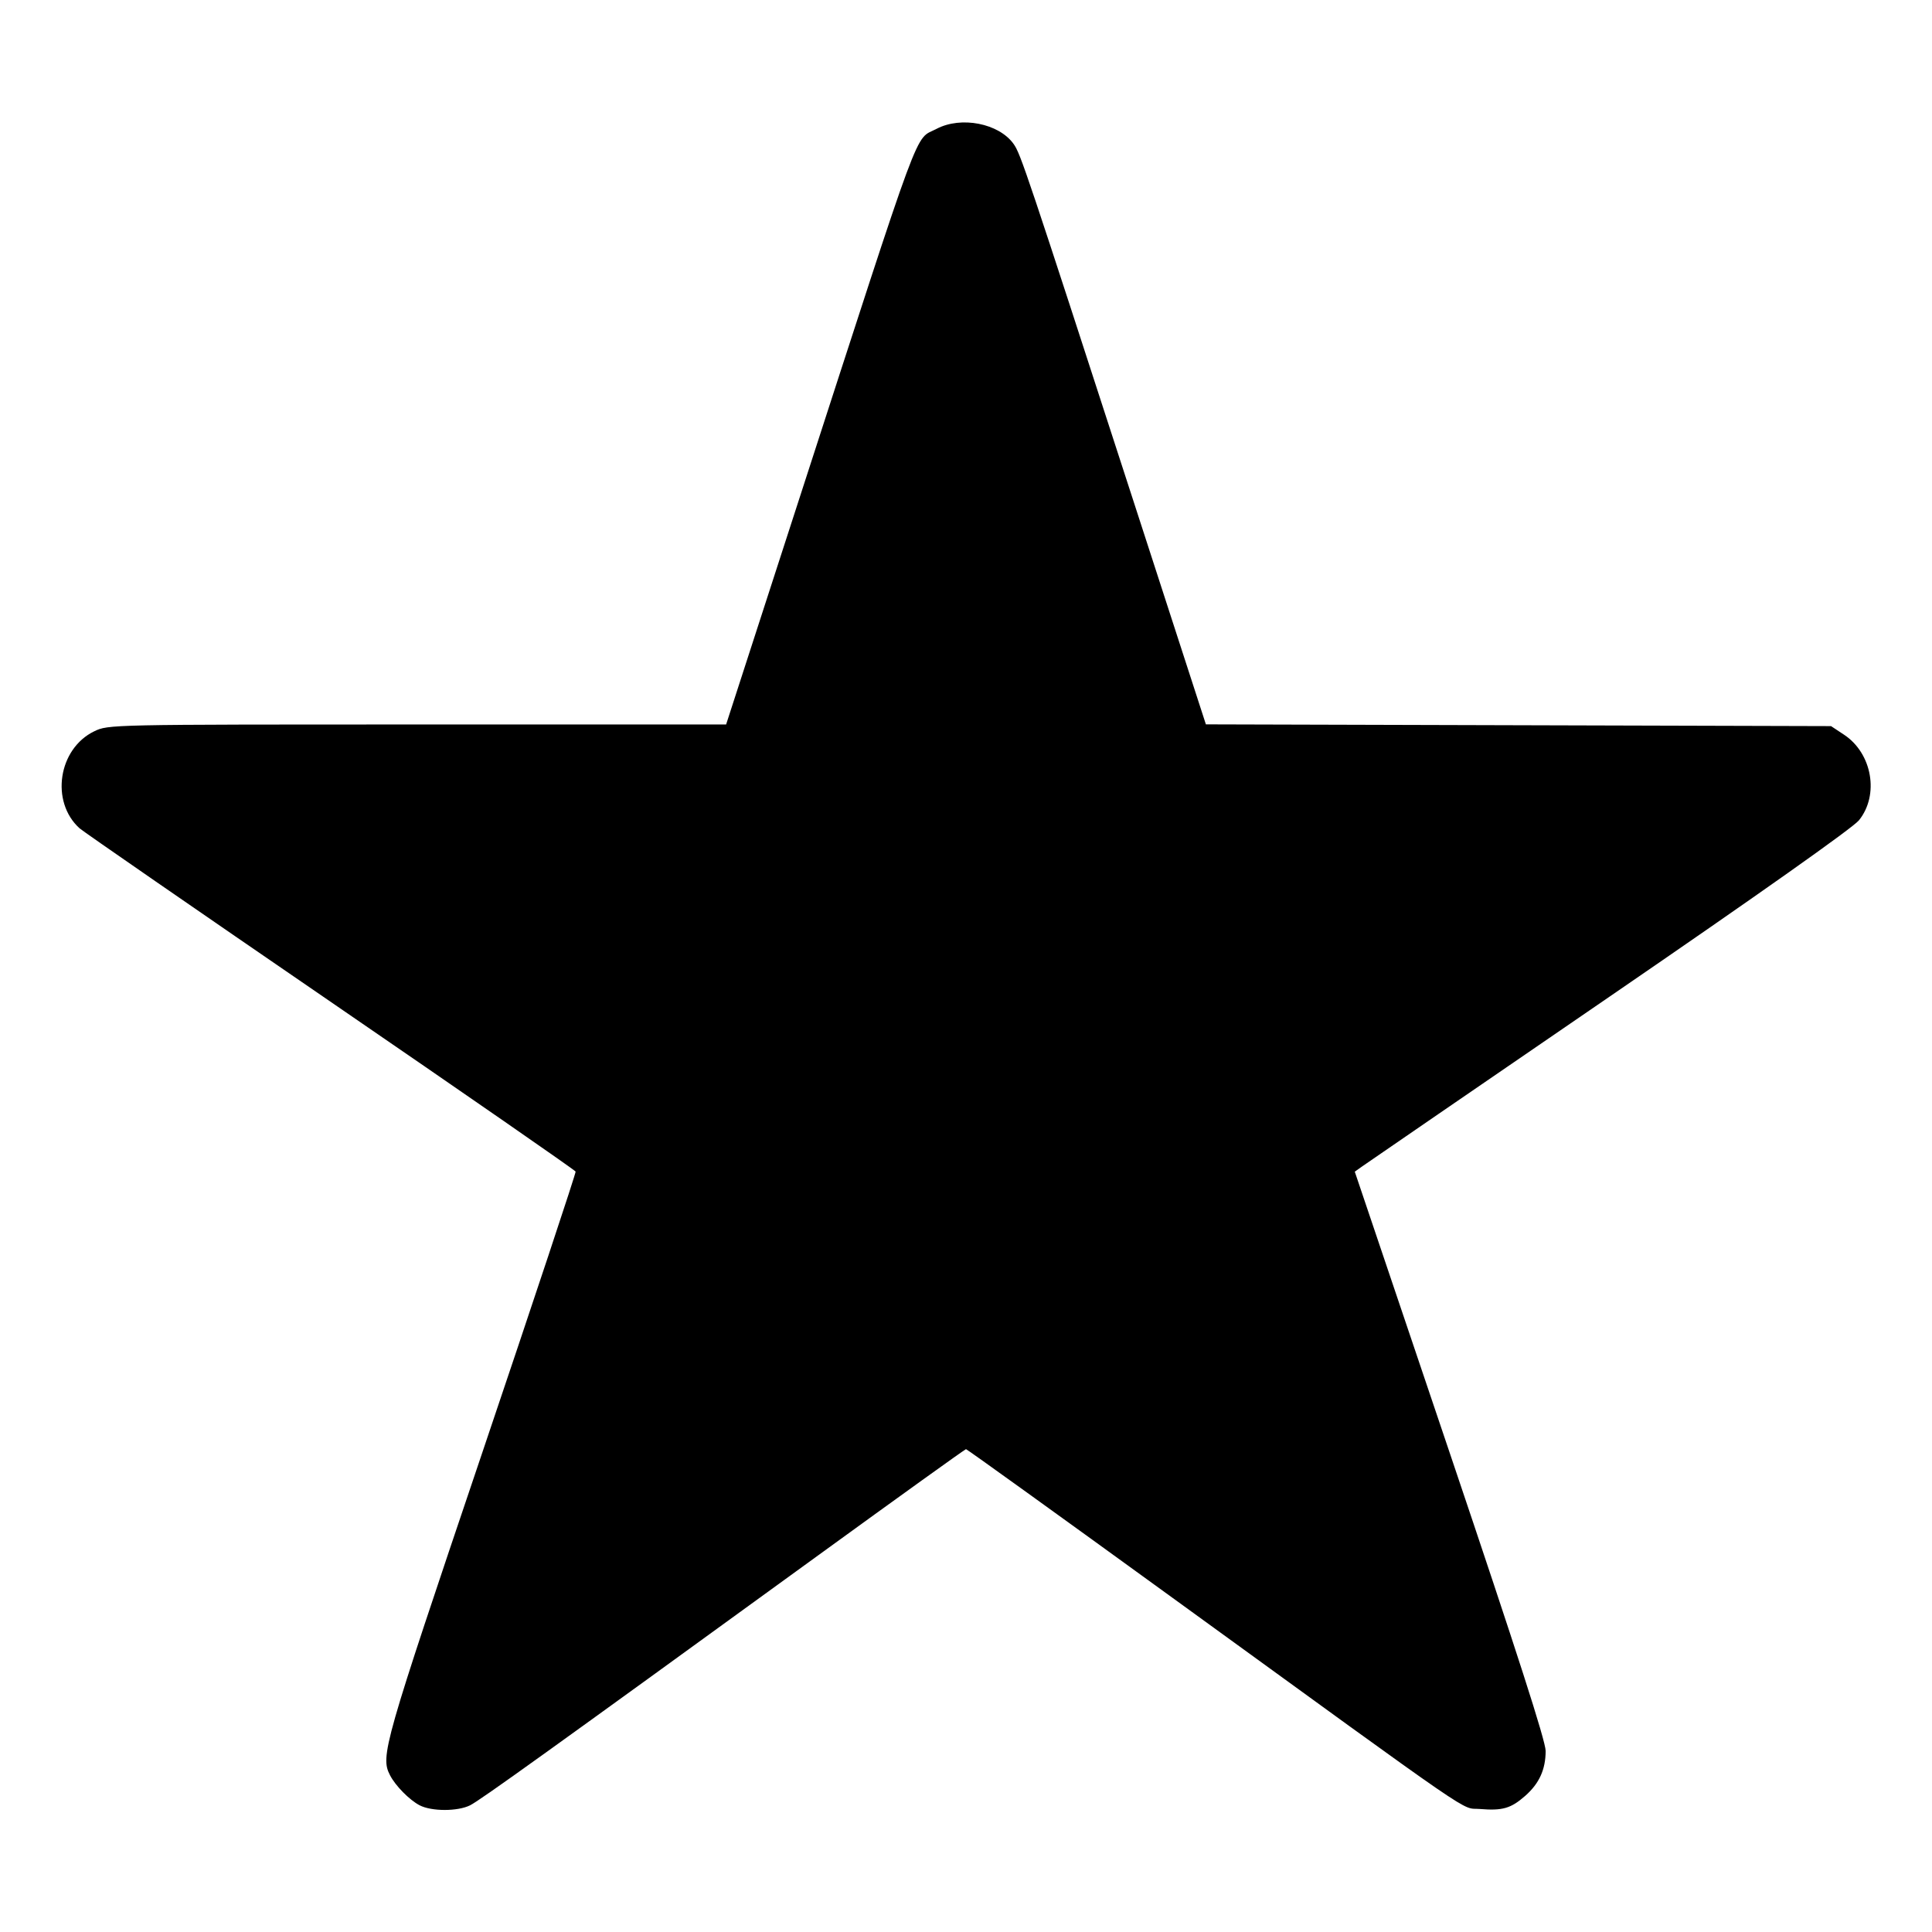 <svg xmlns="http://www.w3.org/2000/svg" width="512" height="512" viewBox="0 0 512 512"><path d="M248.175 34.156 C 242.210 37.307,245.007 29.760,211.578 132.904 L 192.427 191.996 110.563 191.998 C 28.887 192.000,28.690 192.004,24.960 193.810 C 15.418 198.429,13.301 212.471,21.085 219.510 C 21.988 220.326,51.884 240.985,87.523 265.419 C 123.161 289.853,152.421 310.129,152.545 310.478 C 152.669 310.826,141.437 344.644,127.585 385.628 C 101.593 462.534,100.769 465.418,103.358 470.456 C 104.791 473.247,108.493 477.005,111.200 478.419 C 114.354 480.066,121.279 480.071,124.572 478.428 C 127.212 477.112,145.282 464.136,216.747 412.240 C 238.101 396.733,255.765 384.042,256.000 384.038 C 256.235 384.034,280.811 401.726,310.613 423.354 C 393.890 483.789,386.864 478.961,392.162 479.400 C 398.161 479.898,400.400 479.254,404.165 475.948 C 407.909 472.660,409.595 468.972,409.614 464.027 C 409.625 461.464,402.077 438.005,384.330 385.438 L 359.030 310.503 361.057 309.065 C 362.171 308.274,391.652 288.043,426.569 264.107 C 466.083 237.019,491.029 219.382,492.636 217.395 C 498.069 210.680,496.157 199.648,488.706 194.717 L 485.245 192.427 402.409 192.195 L 319.573 191.964 299.994 131.609 C 271.916 45.055,270.483 40.787,268.627 38.167 C 264.740 32.684,254.693 30.713,248.175 34.156 " stroke="none" fill="black" fill-rule="evenodd"></path></svg>